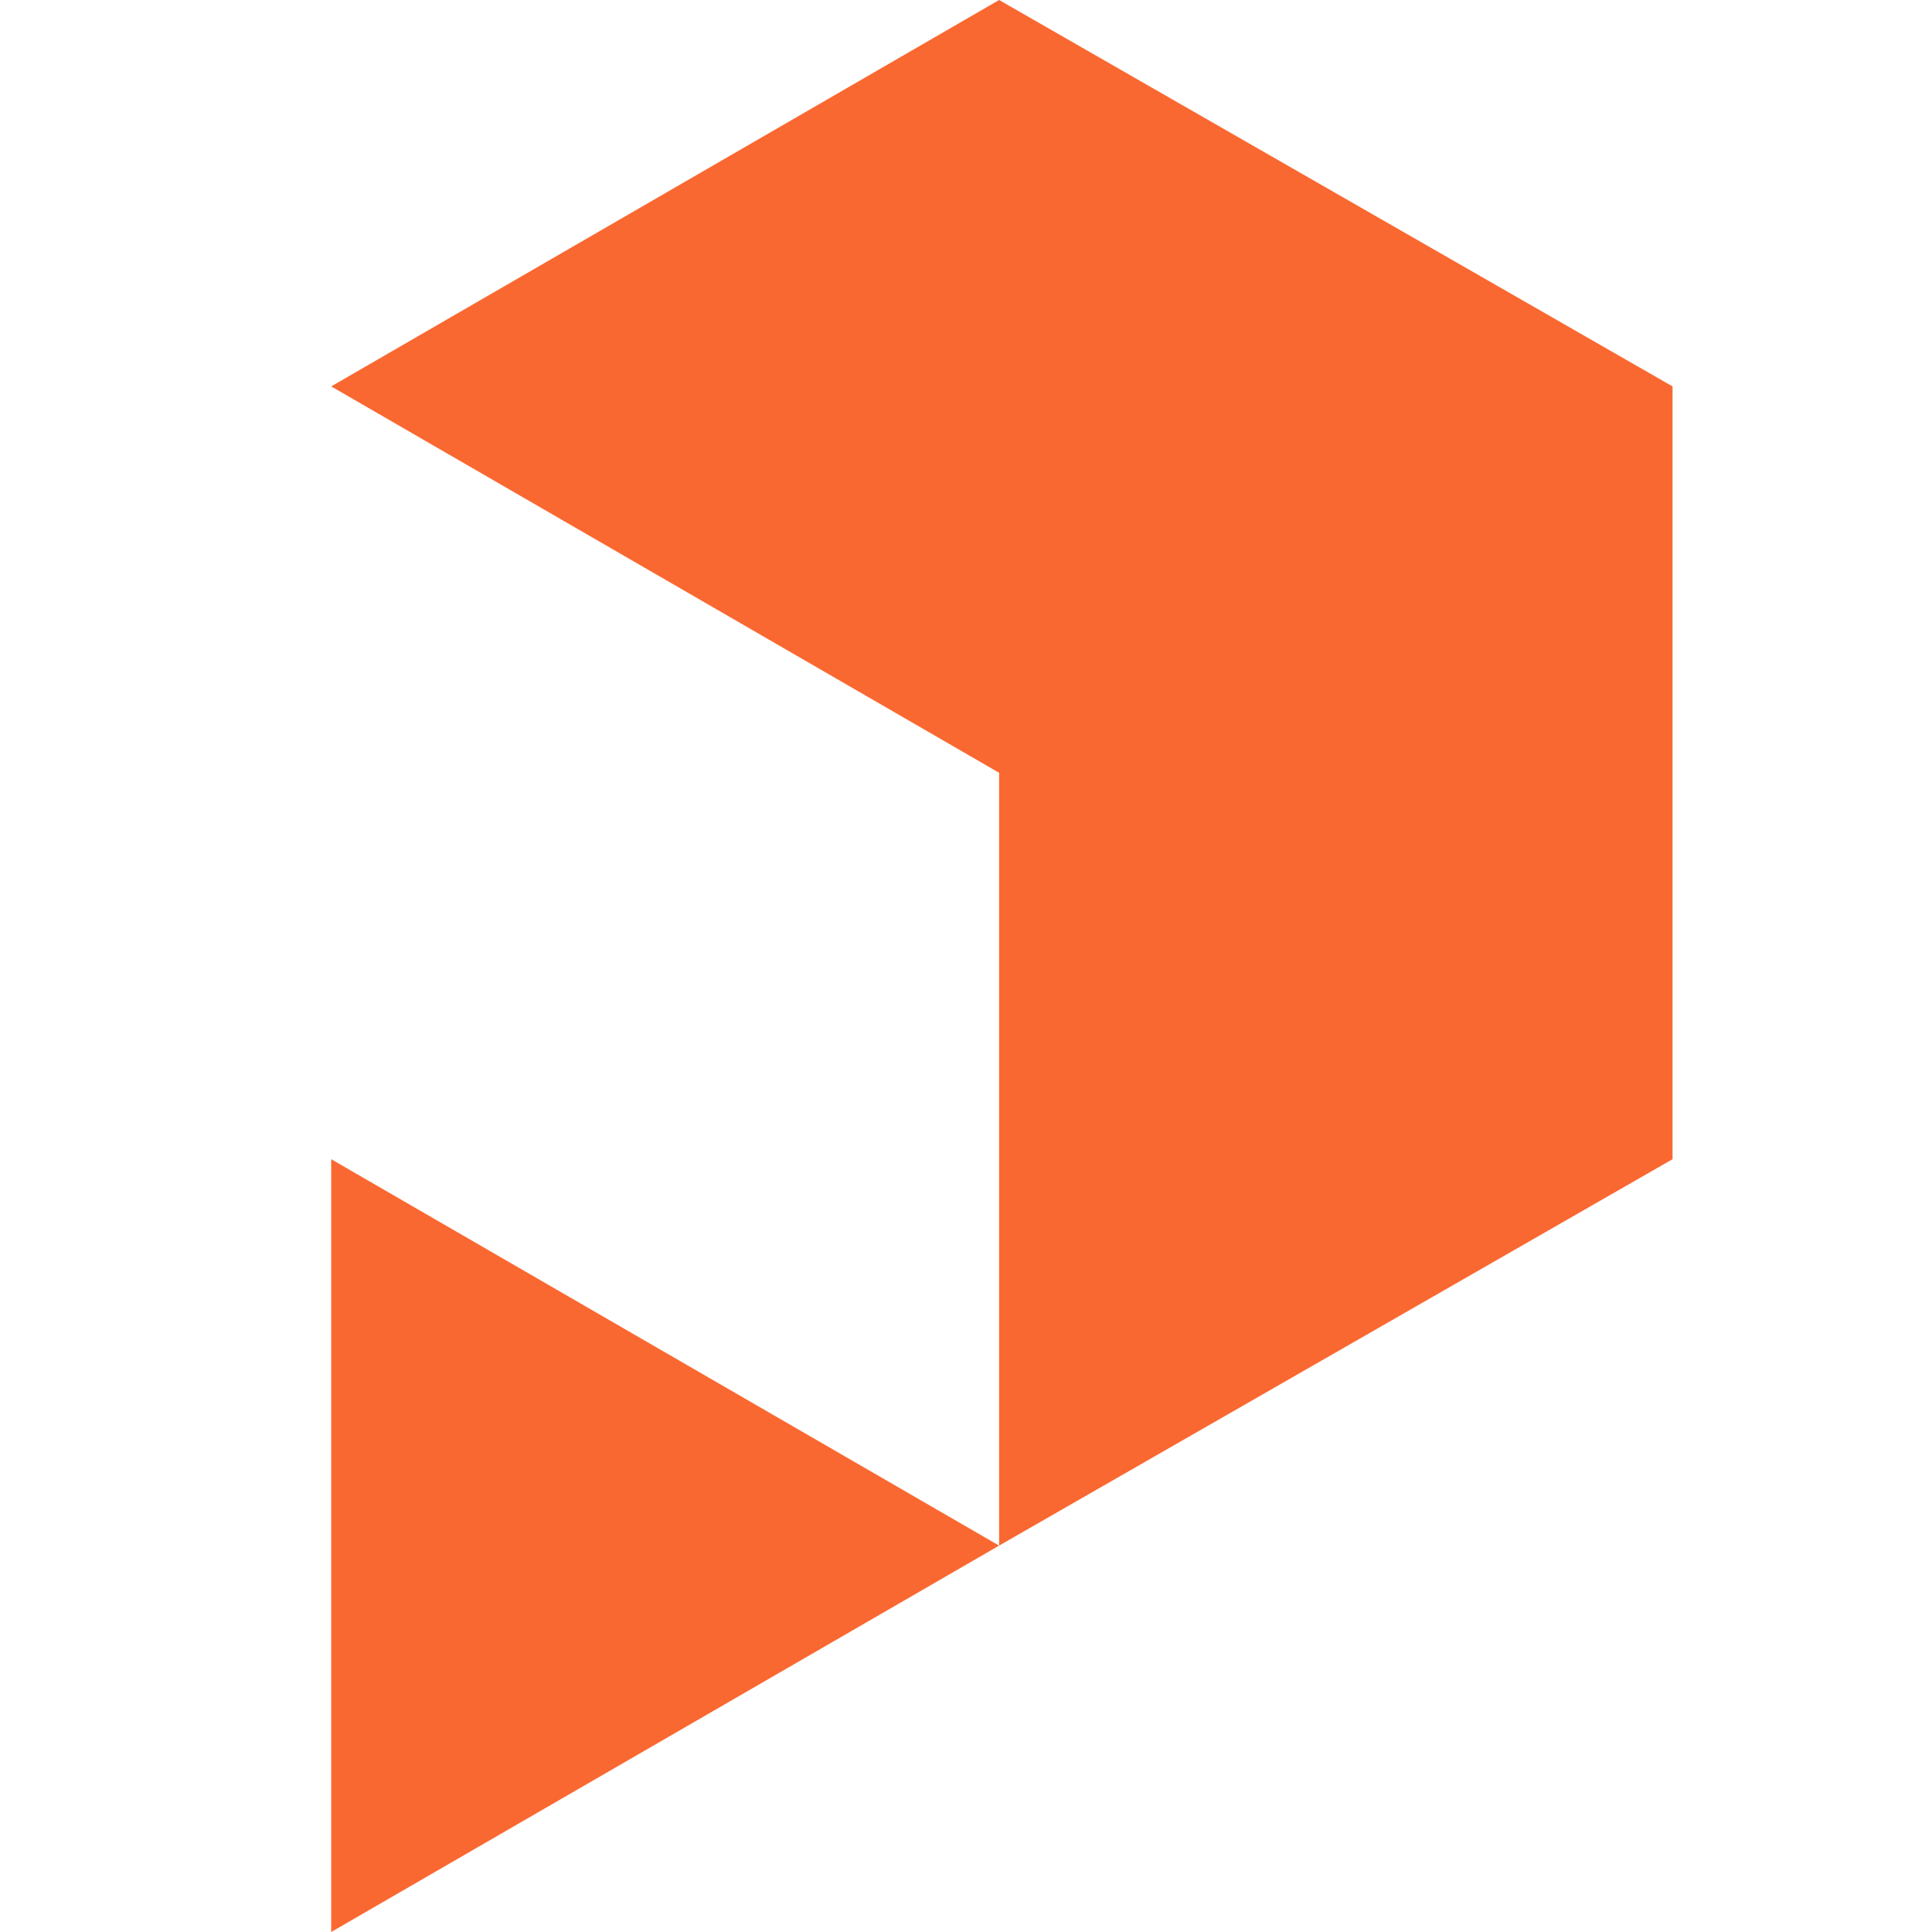 <?xml version="1.0" encoding="utf-8"?>
<!-- Generator: Adobe Illustrator 27.2.0, SVG Export Plug-In . SVG Version: 6.00 Build 0)  -->
<svg version="1.1" id="Layer_1" xmlns="http://www.w3.org/2000/svg" xmlns:xlink="http://www.w3.org/1999/xlink" x="0px" y="0px"
	 viewBox="0 0 35 35" style="enable-background:new 0 0 35 35;" xml:space="preserve">
<style type="text/css">
	.st0{fill:#FA6831;}
</style>
<g>
	<polygon class="st0" points="6,35 18.1,28 6,21 	"/>
	<polygon class="st0" points="18.1,0 6,7 18.1,14 18.1,28 30.3,21 30.3,7 	"/>
</g>
</svg>
